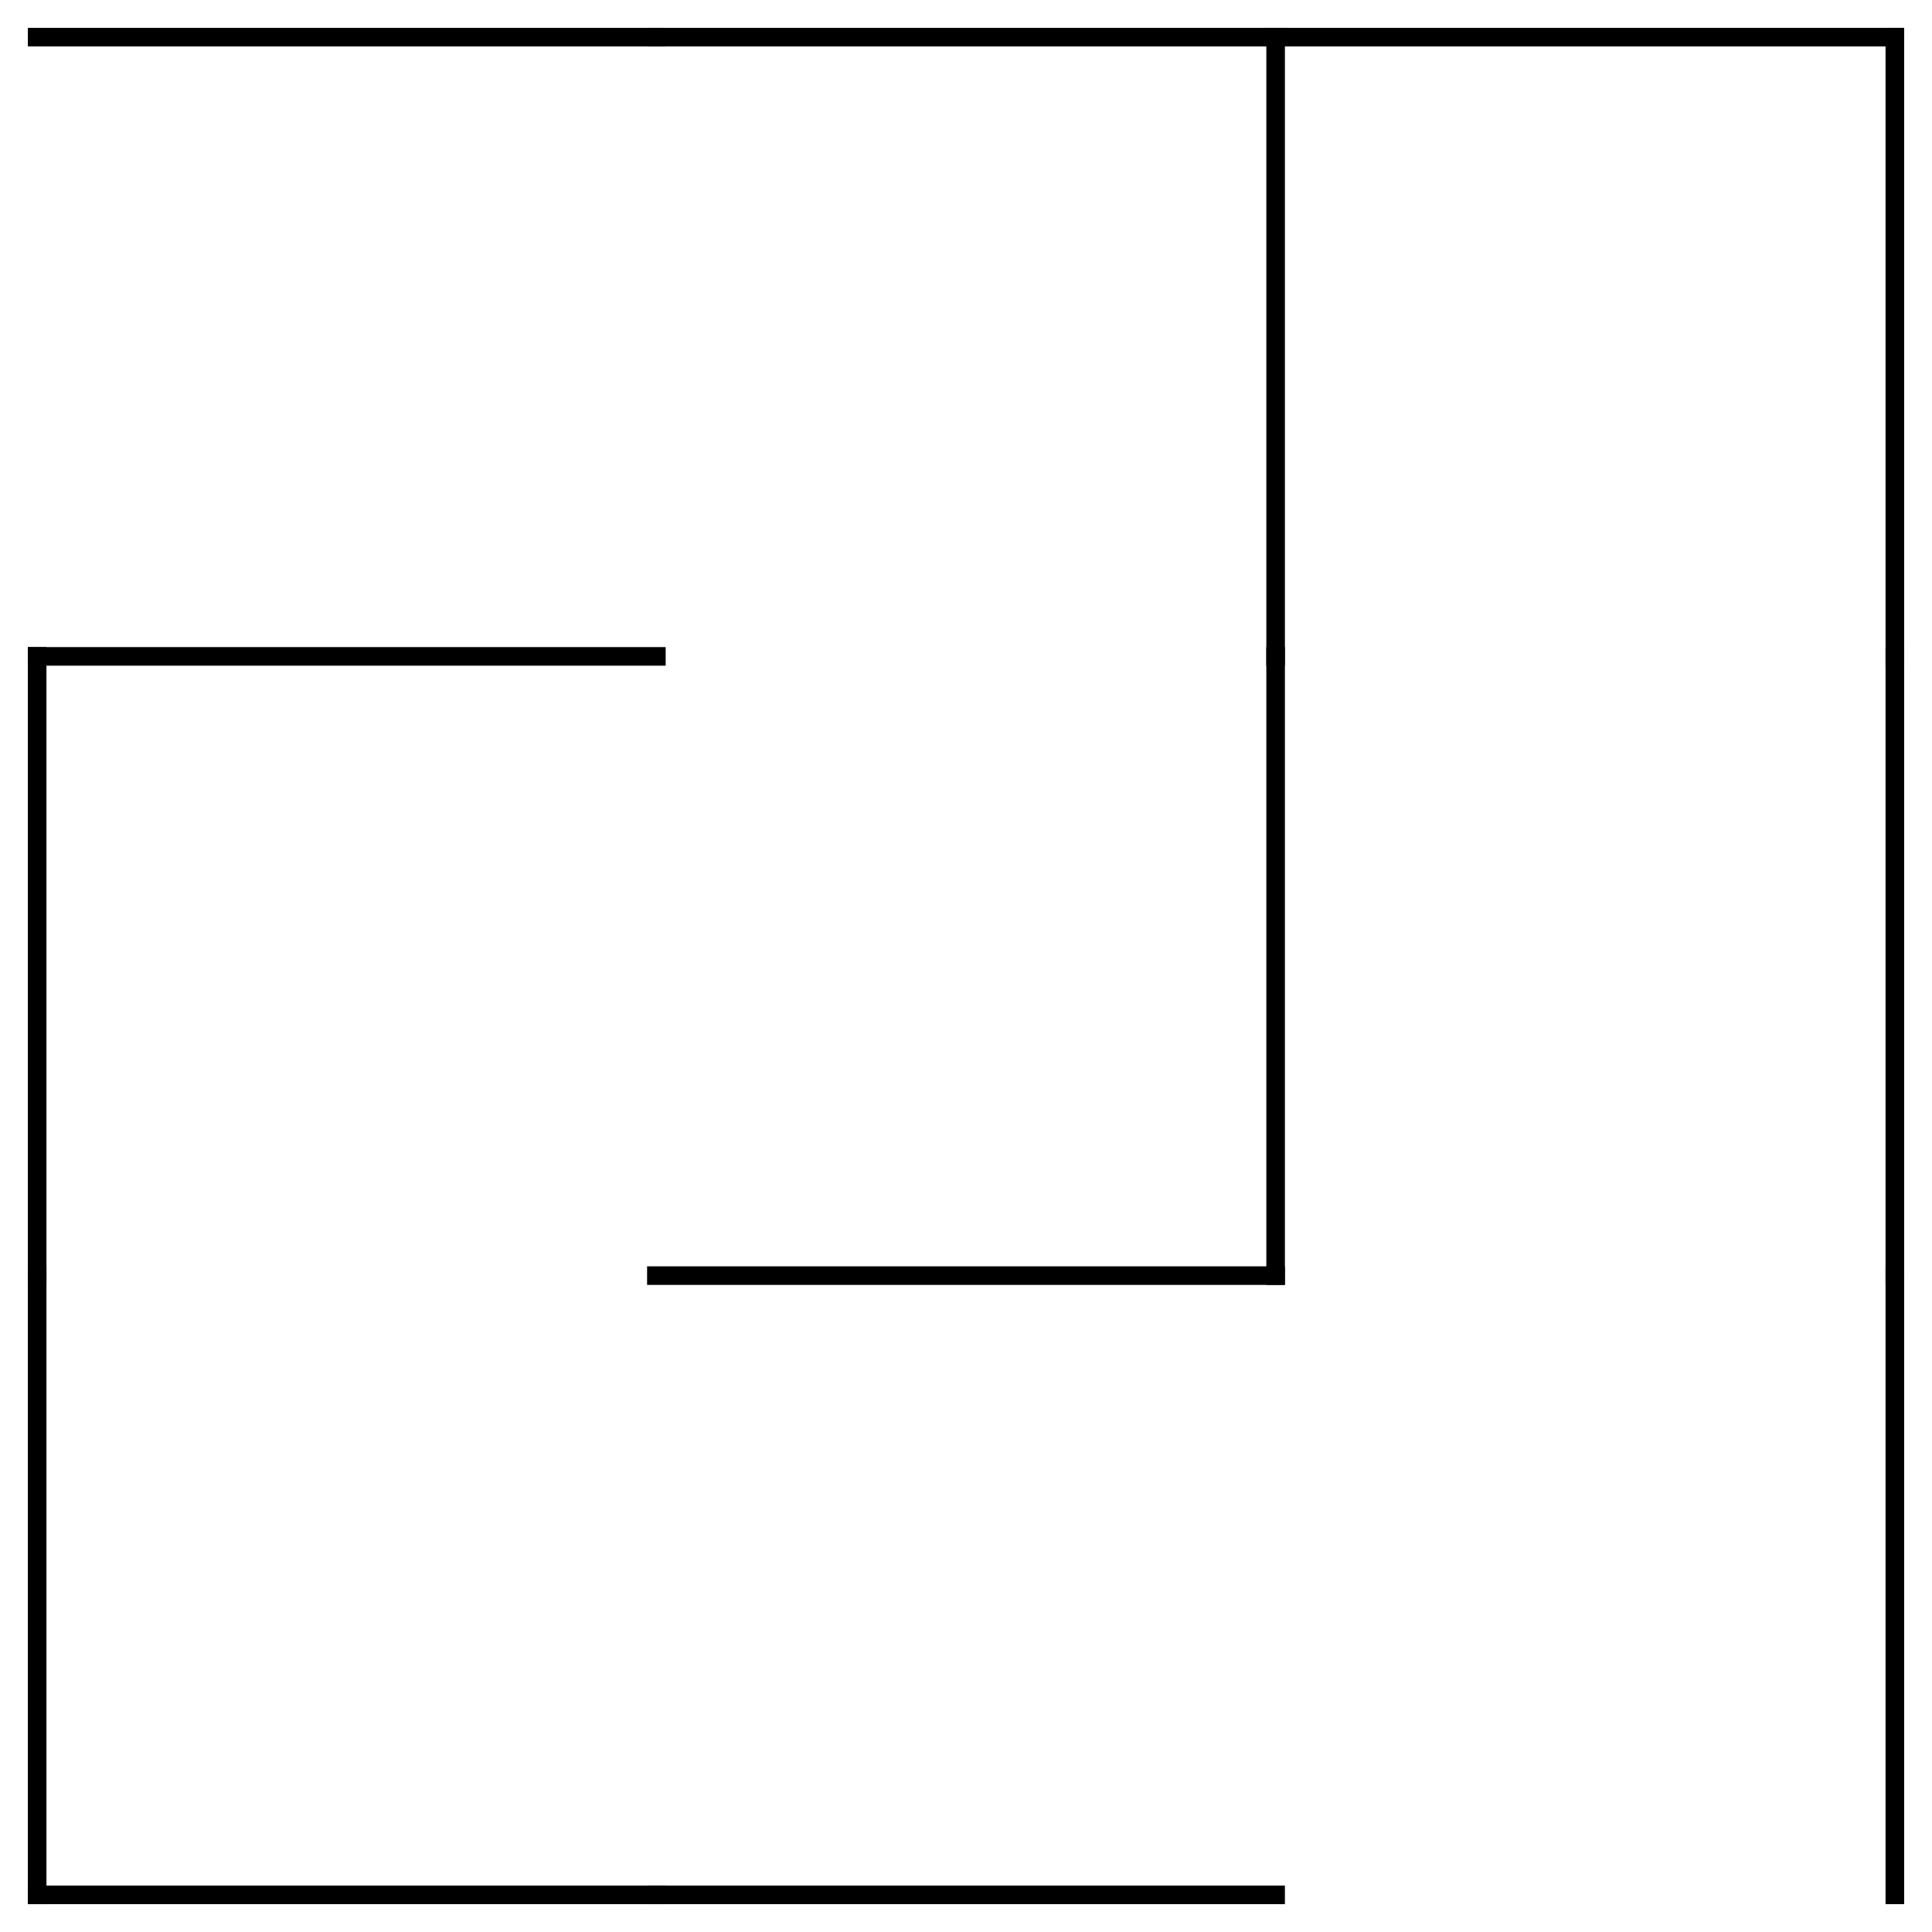 <?xml version="1.0" encoding="utf-8"?>
<svg xmlns="http://www.w3.org/2000/svg"
    xmlns:xlink="http://www.w3.org/1999/xlink"
    width="520" height="520" viewBox="-10 -10 520 520">
<defs>
<style type="text/css"><![CDATA[
line {
    stroke: #000000;
    stroke-linecap: square;
    stroke-width: 5;
}
]]></style>
</defs>
<line x1="0.0" y1="166.667" x2="166.667" y2="166.667"/>
<line x1="0.0" y1="500.0" x2="166.667" y2="500.0"/>
<line x1="333.333" y1="0.0" x2="333.333" y2="166.667"/>
<line x1="166.667" y1="333.333" x2="333.333" y2="333.333"/>
<line x1="333.333" y1="166.667" x2="333.333" y2="333.333"/>
<line x1="166.667" y1="500.0" x2="333.333" y2="500.0"/>
<line x1="500.0" y1="0.0" x2="500.0" y2="166.667"/>
<line x1="500.0" y1="166.667" x2="500.0" y2="333.333"/>
<line x1="500.0" y1="333.333" x2="500.0" y2="500.0"/>
<line x1="0.0" y1="0.0" x2="166.667" y2="0.0"/>
<line x1="166.667" y1="0.0" x2="333.333" y2="0.0"/>
<line x1="333.333" y1="0.0" x2="500.0" y2="0.0"/>
<line x1="0.0" y1="166.667" x2="0.0" y2="333.333"/>
<line x1="0.0" y1="333.333" x2="0.0" y2="500.0"/>
</svg>
